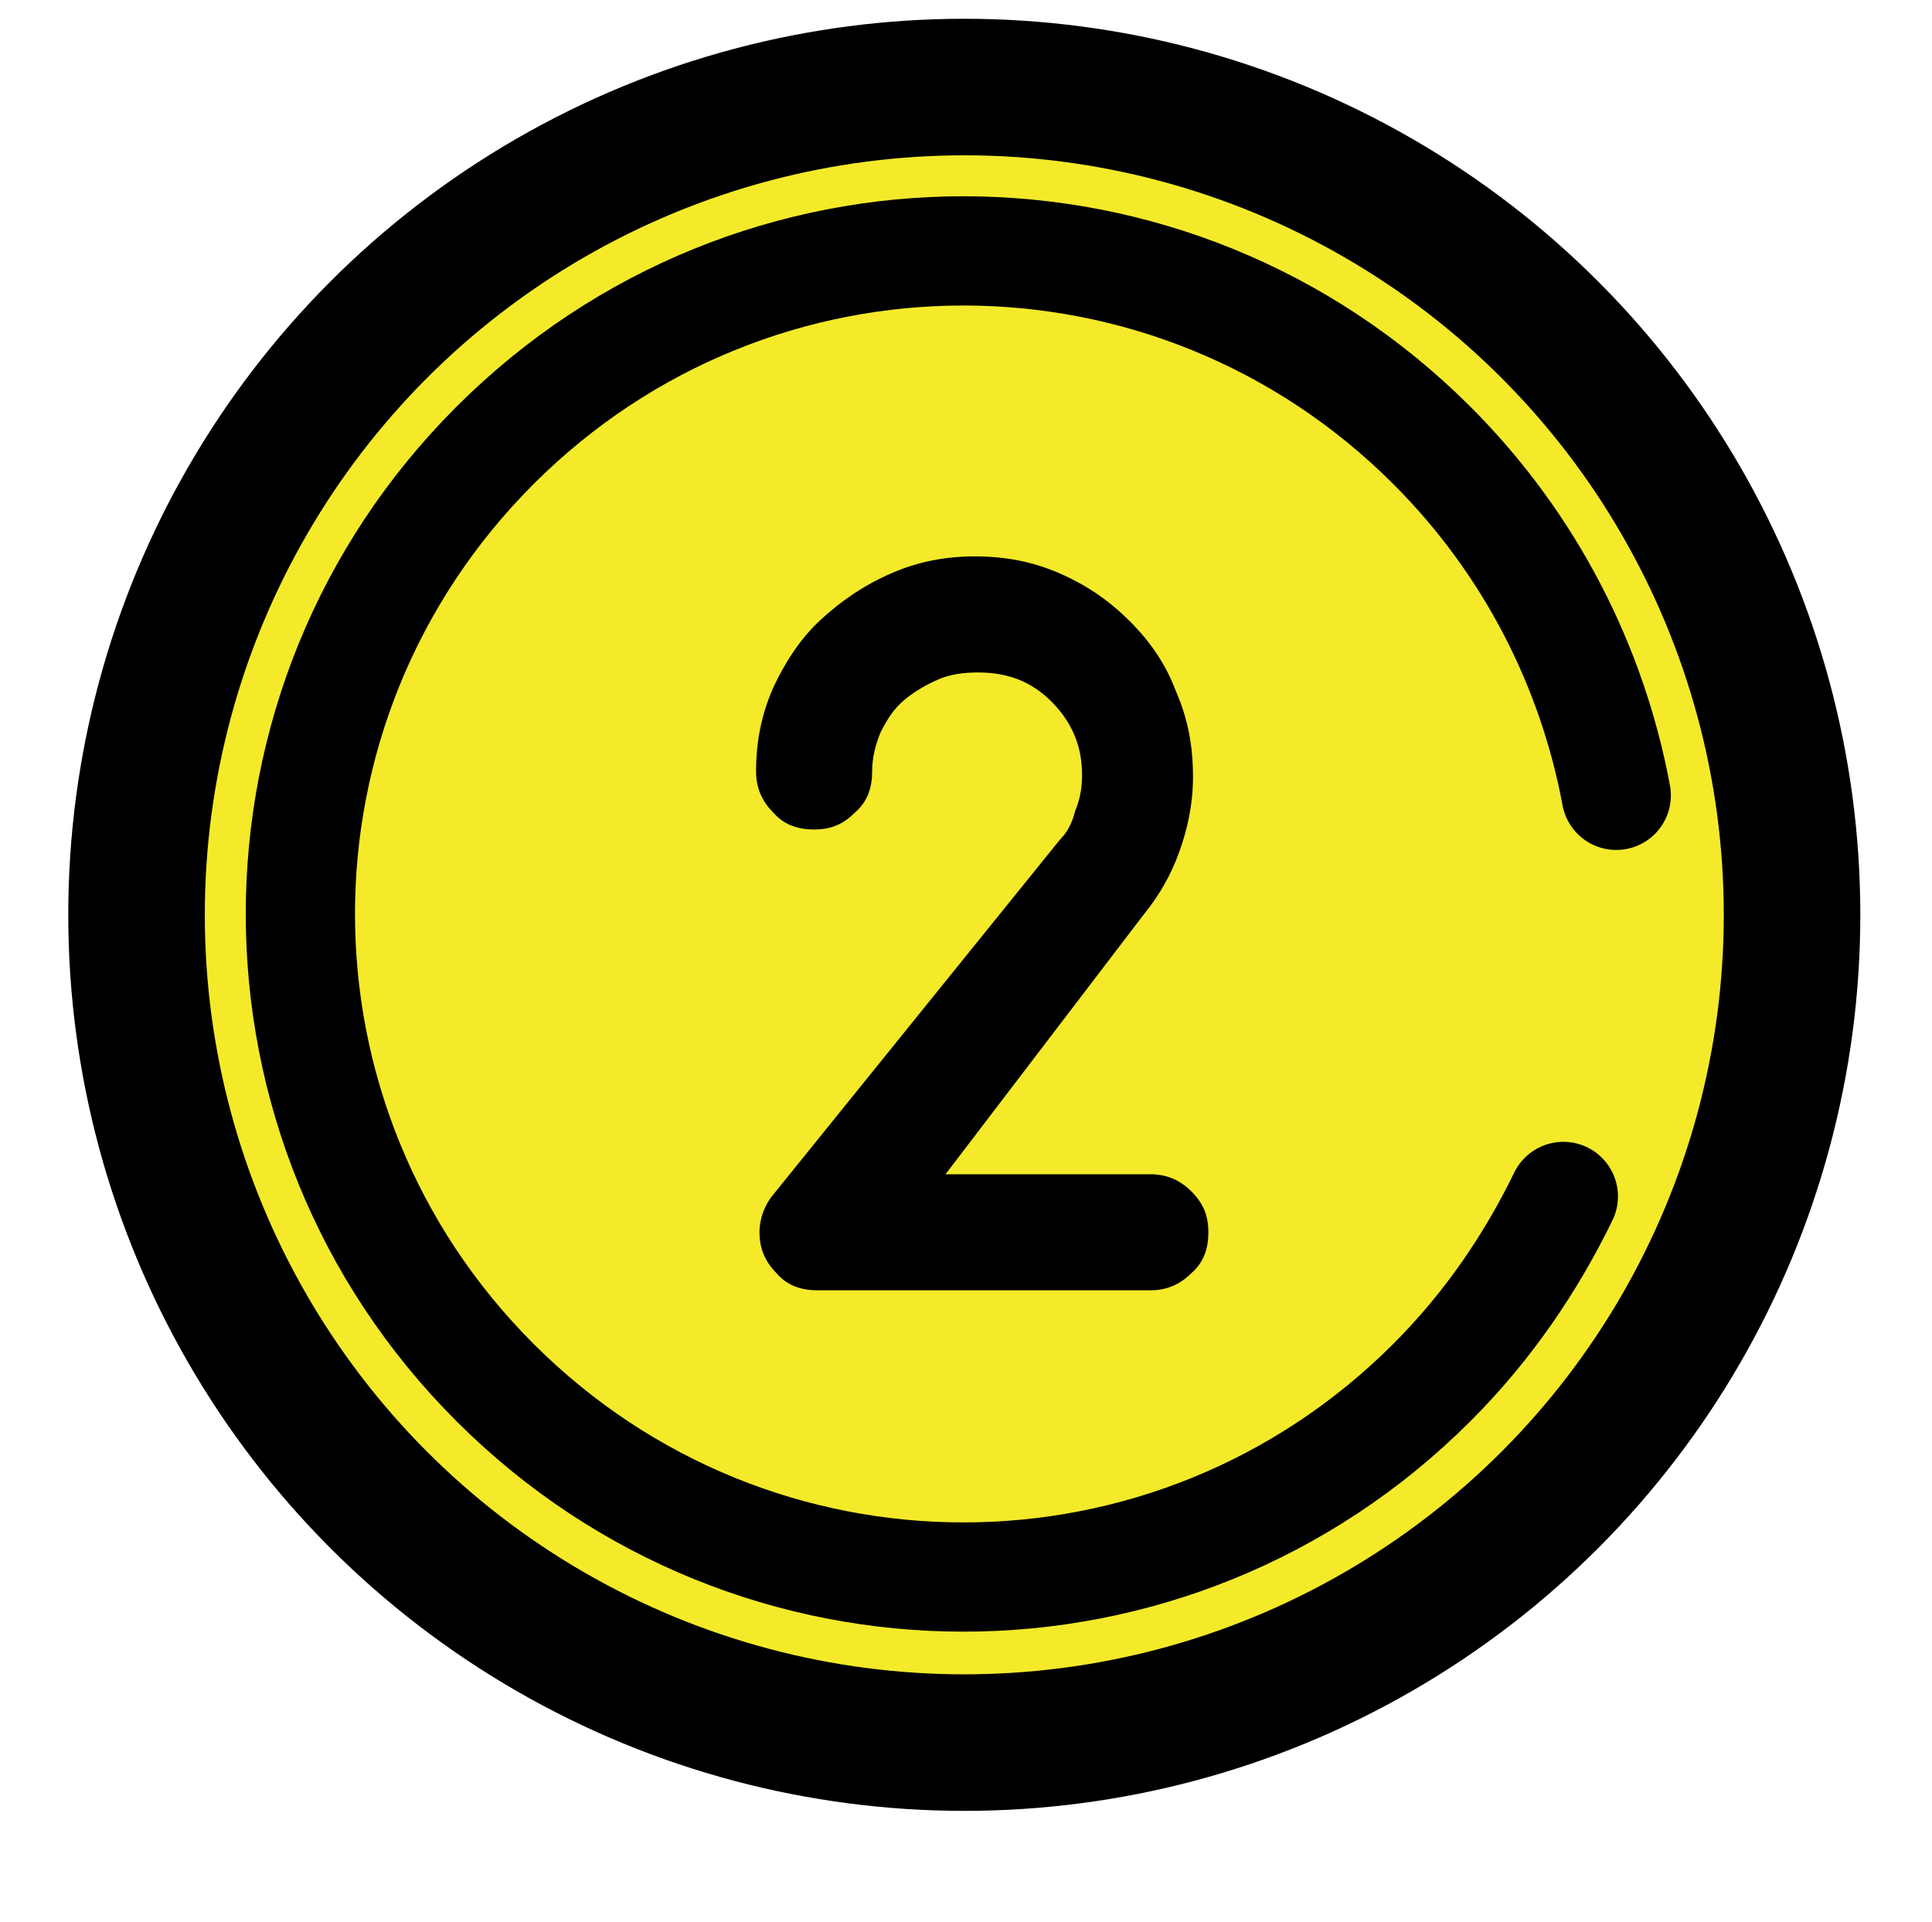 <?xml version="1.0" encoding="utf-8"?>
<!-- Generator: Adobe Illustrator 18.1.1, SVG Export Plug-In . SVG Version: 6.00 Build 0)  -->
<svg version="1.1" id="cicle2" xmlns="http://www.w3.org/2000/svg" xmlns:xlink="http://www.w3.org/1999/xlink" x="0px"
	 y="0px" viewBox="0 0 113.2 112.6" enable-background="new 0 0 113.2 112.6" xml:space="preserve">
	 <defs>
    <filter id="shadow" x="0" y="0" width="130%" height="130%">
      <feOffset result="offOut" in="SourceAlpha" dx="1" dy="1" />
      <feGaussianBlur result="blurOut" in="offOut" stdDeviation="0.8" />
      <feBlend in="SourceGraphic" in2="blurOut" mode="normal" />
    </filter>
 </defs>
<g>
	<circle fill="#21A2DD" stroke="#000000" stroke-width="8" stroke-miterlimit="10" cx="242.2" cy="20.1" r="48.5"/>
	<path fill="none" stroke="#000000" stroke-width="6.4" stroke-linecap="round" stroke-miterlimit="10" d="M278.7,7.8
		c1.5,4.1,2.3,8.5,2.3,13.1c0,21.4-17.4,38.8-38.8,38.8c-21.4,0-38.8-17.4-38.8-38.8s17.4-38.8,38.8-38.8c8.2,0,15.9,2.6,22.1,6.9"
		/>
	<path d="M231.5,9.6c0-1.4,0.3-2.8,0.8-4.1c0.6-1.3,1.3-2.4,2.3-3.4c1-1,2.1-1.7,3.4-2.3c1.3-0.6,2.7-0.8,4.2-0.8
		c1.5,0,2.9,0.3,4.2,0.8c1.3,0.6,2.4,1.3,3.4,2.3c1,1,1.7,2.1,2.3,3.4c0.6,1.3,0.8,2.7,0.8,4.2c0,0.7,0,1.4-0.1,2.2
		c-0.1,0.8-0.2,1.6-0.4,2.3c-0.2,0.8-0.5,1.5-0.8,2.2c-0.4,0.7-0.8,1.3-1.4,1.7c0.6,0.6,1.2,1.3,1.8,2.1c0.5,0.9,1,1.8,1.4,2.8
		c0.4,1,0.7,2,0.9,3.1c0.2,1,0.3,2,0.3,2.9c0,1.7-0.3,3.3-1,4.7c-0.6,1.5-1.5,2.8-2.6,3.9c-1.1,1.1-2.4,2-3.9,2.6
		c-1.5,0.6-3.1,1-4.8,1s-3.3-0.3-4.7-1c-1.5-0.6-2.8-1.5-3.9-2.6c-1.1-1.1-2-2.4-2.6-3.9c-0.7-1.5-1-3-1-4.7c0-0.9,0.3-1.7,0.9-2.3
		c0.6-0.6,1.4-0.9,2.3-0.9c0.9,0,1.6,0.3,2.3,0.9c0.6,0.6,1,1.4,1,2.3c0,1.6,0.6,3,1.7,4c1.1,1.1,2.5,1.6,4.1,1.6
		c1.6,0,3-0.5,4.1-1.7c1.1-1.1,1.7-2.5,1.7-4.1c0-0.8-0.2-1.5-0.5-2.3c-0.3-0.8-0.7-1.5-1.3-2.2c-0.5-0.7-1.2-1.2-1.9-1.6
		c-0.7-0.4-1.5-0.6-2.3-0.7c-0.9,0-1.6-0.3-2.3-1c-0.6-0.7-0.9-1.5-0.9-2.4c0-0.9,0.3-1.7,0.8-2.4c0.5-0.7,1.3-1.1,2.4-1.1l0.2,0
		c0.8,0,1.5-0.2,2.1-0.6c0.5-0.3,1-0.8,1.3-1.3c0.3-0.5,0.5-1.1,0.6-1.7c0.1-0.6,0.1-1.2,0.1-1.8c0-1.2-0.4-2.2-1.3-3
		c-0.8-0.8-1.8-1.3-3-1.3c-1.2,0-2.2,0.4-3,1.2c-0.8,0.8-1.2,1.8-1.2,3c0,0.9-0.3,1.7-1,2.3c-0.6,0.6-1.4,0.9-2.3,0.9
		c-0.9,0-1.7-0.3-2.3-0.9C231.8,11.4,231.5,10.6,231.5,9.6z"/>
</g>
<circle class="kiro" fill="#F4EA2A" stroke="#000000" stroke-width="8" stroke-miterlimit="10" cx="56.5" cy="53.6" r="48.5"/>
<path fill="none" stroke="#000000" stroke-width="6.4" stroke-linecap="round" stroke-miterlimit="10" d="M91.6,70.1
	c-1.9,3.9-4.4,7.6-7.7,10.9c-15.2,15.2-39.7,15.2-54.9,0s-15.2-39.7,0-54.9s39.7-15.2,54.9,0c5.8,5.8,9.4,13,10.8,20.5"/>
<path d="M263.4,227.6c0-1.5,0.3-2.9,0.9-4.3c0.6-1.3,1.4-2.5,2.4-3.5s2.2-1.8,3.5-2.4c1.3-0.6,2.8-0.9,4.4-0.9c1.5,0,3,0.3,4.3,0.9
	c1.4,0.6,2.6,1.4,3.6,2.4s1.8,2.2,2.4,3.5c0.6,1.3,0.9,2.8,0.9,4.3v8c0,1.5-0.3,3-0.9,4.3c-0.6,1.3-1.4,2.5-2.4,3.5
	s-2.2,1.8-3.5,2.4c-1.3,0.6-2.8,0.9-4.4,0.9c-0.8,0-1.7-0.1-2.5-0.3c-0.8-0.2-1.6-0.5-2.2-0.8v7.4c0,0.9-0.3,1.7-1,2.3
	c-0.6,0.6-1.4,0.9-2.2,0.9c-0.9,0-1.7-0.3-2.3-0.9c-0.6-0.6-0.9-1.4-0.9-2.3V227.6z M269.9,235.7c0,0.6,0.1,1.2,0.4,1.8
	c0.3,0.6,0.6,1.1,1,1.5s0.9,0.8,1.5,1c0.6,0.2,1.2,0.4,1.8,0.4c1.3,0,2.4-0.4,3.4-1.3c0.9-0.9,1.4-2,1.4-3.3v-8
	c0-0.6-0.1-1.2-0.4-1.8c-0.3-0.6-0.6-1-1-1.5s-0.9-0.8-1.5-1c-0.6-0.2-1.2-0.4-1.8-0.4c-1.3,0-2.4,0.5-3.4,1.4
	c-0.9,0.9-1.4,2-1.4,3.3V235.7z"/>
<circle fill="#DB1583" stroke="#000000" stroke-width="8" stroke-miterlimit="10" cx="208.7" cy="121.1" r="48.5"/>
<path fill="none" stroke="#000000" stroke-width="6.4" stroke-linecap="round" stroke-miterlimit="10" d="M200.5,159.5
	c-4.3-0.9-8.4-2.6-12.3-5c-18.2-11.4-23.7-35.3-12.3-53.5s35.3-23.7,53.5-12.3s23.7,35.3,12.3,53.5c-4.4,7-10.6,12.1-17.6,15.1"/>
<g>
	<path d="M206.7,101L206.7,101c0.2-0.2,0.5-0.3,0.9-0.4c0.3-0.1,0.7-0.2,1-0.2c0.9,0,1.7,0.3,2.4,1c0.7,0.7,1,1.5,1,2.4v35.3
		c0,1-0.3,1.8-1,2.4c-0.7,0.7-1.4,1-2.4,1c-0.9,0-1.7-0.3-2.4-1c-0.7-0.7-1-1.5-1-2.4v-29.4c-0.3,0.1-0.5,0.3-0.8,0.4
		c-0.6,0.3-1.2,0.5-1.8,0.5c-0.8,0-1.6-0.3-2.3-0.9c-0.7-0.6-1.1-1.4-1.1-2.5c0-0.5,0.1-1.1,0.4-1.7c0.3-0.6,0.7-1,1.3-1.4l-0.1,0.1
		L206.7,101z"/>
</g>
<g>
	<path d="M63.4,45.4c0-1.7-0.6-3.1-1.8-4.3c-1.2-1.2-2.6-1.7-4.3-1.7c-0.8,0-1.6,0.1-2.3,0.4c-0.7,0.3-1.4,0.7-2,1.2
		c-0.6,0.5-1,1.1-1.4,1.9c-0.3,0.7-0.5,1.5-0.5,2.3c0,1-0.3,1.8-1,2.4c-0.7,0.7-1.4,1-2.4,1c-1,0-1.8-0.3-2.4-1
		c-0.7-0.7-1-1.5-1-2.4c0-1.7,0.3-3.3,1-4.9c0.7-1.5,1.6-2.9,2.8-4c1.2-1.1,2.5-2,4.1-2.7c1.6-0.7,3.2-1,4.9-1c1.8,0,3.4,0.3,5,1
		c1.6,0.7,2.9,1.6,4.1,2.8c1.2,1.2,2.1,2.5,2.7,4.1c0.7,1.6,1,3.2,1,5c0,1.6-0.3,3-0.8,4.4c-0.5,1.4-1.2,2.6-2.1,3.7L55.4,68.8h12
		c0.9,0,1.7,0.3,2.4,1c0.7,0.7,1,1.4,1,2.4c0,1-0.3,1.8-1,2.4c-0.7,0.7-1.5,1-2.4,1H47.9c-1,0-1.8-0.3-2.4-1c-0.7-0.7-1-1.5-1-2.4
		c0-0.8,0.3-1.6,0.8-2.2l16.8-20.8c0.4-0.4,0.7-0.9,0.9-1.7C63.3,46.8,63.4,46.1,63.4,45.4z"/>
</g>
</svg>
